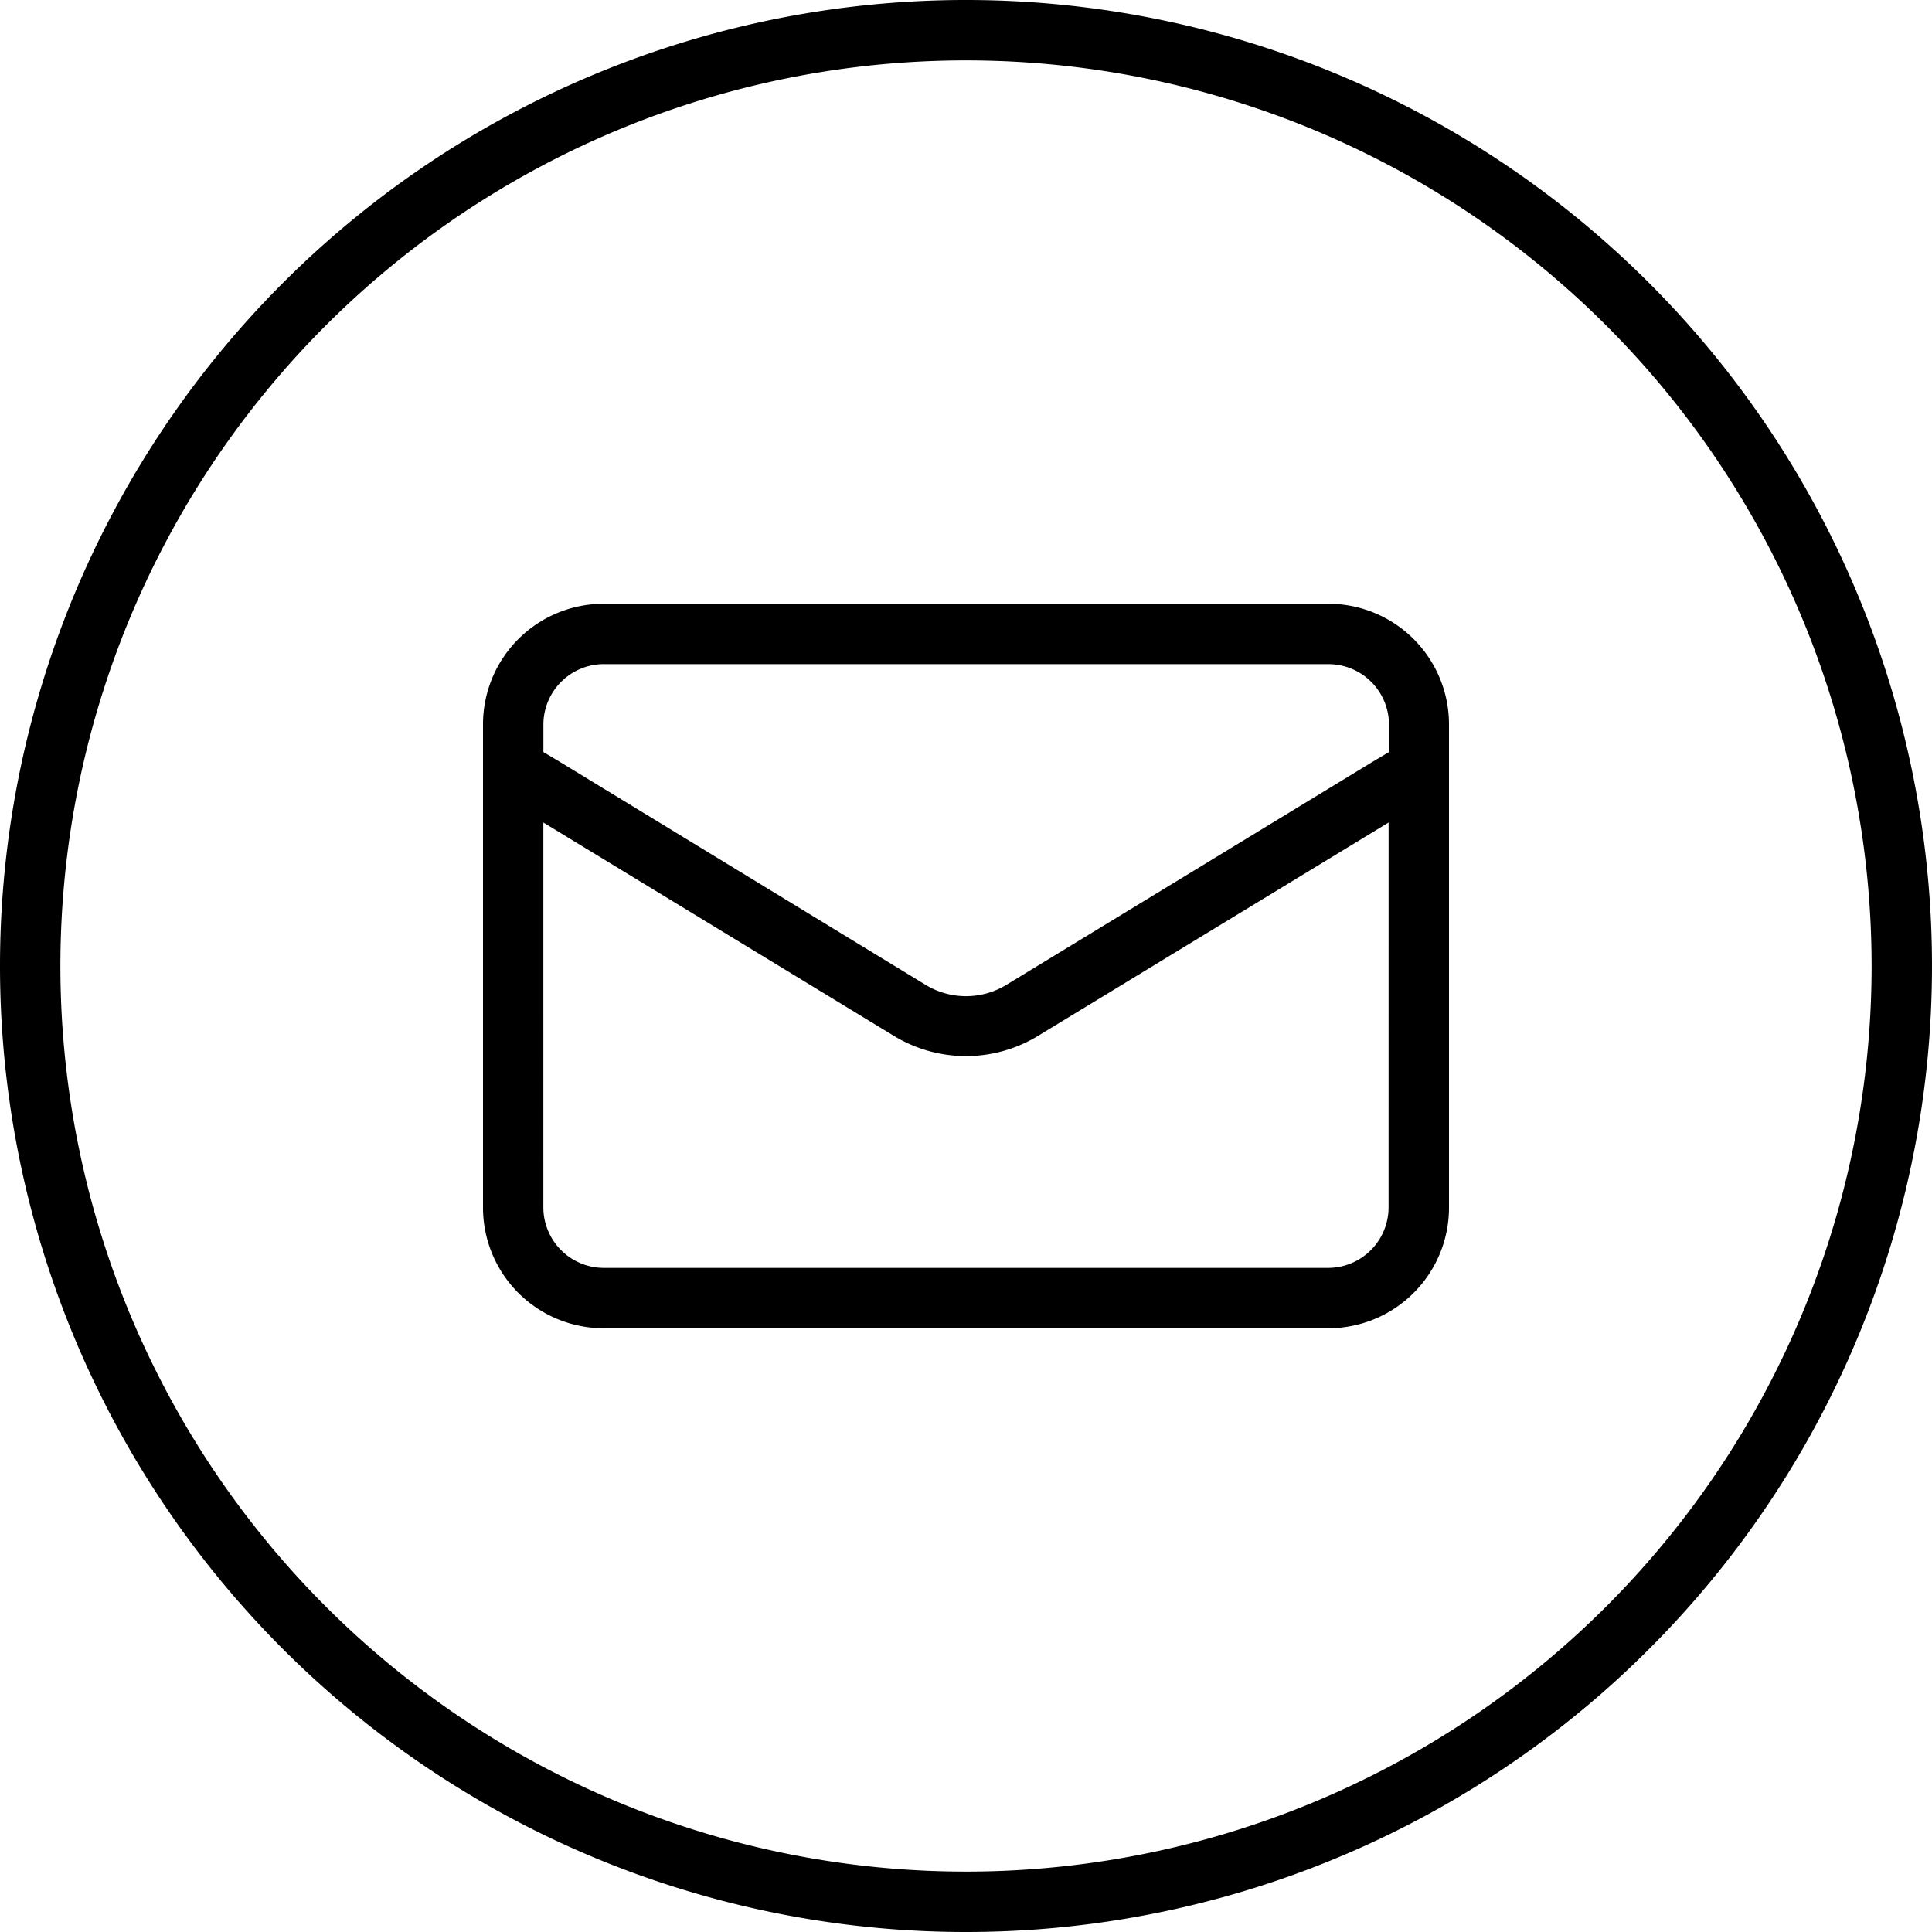 <svg id="Mail_icon" xmlns="http://www.w3.org/2000/svg" width="50" height="50" viewBox="0 0 50 50">
  <path id="Mail_icon-2" data-name="Mail_icon" d="M48.437,25A23.437,23.437,0,1,0,25,48.437,23.437,23.437,0,0,0,48.437,25ZM0,25A25,25,0,1,1,25,50,25,25,0,0,1,0,25Zm15.625-7.813a1.567,1.567,0,0,0-1.562,1.563v.713l.41.244,9.482,5.781a2.01,2.01,0,0,0,2.09,0l9.492-5.781.41-.244V18.75a1.567,1.567,0,0,0-1.562-1.562H15.625Zm20.312,4.1-9.082,5.527a3.585,3.585,0,0,1-3.711,0l-9.082-5.527V31.25a1.567,1.567,0,0,0,1.562,1.563h18.75a1.567,1.567,0,0,0,1.562-1.563ZM15.625,15.625h18.75A3.122,3.122,0,0,1,37.5,18.75v12.5a3.122,3.122,0,0,1-3.125,3.125H15.625A3.122,3.122,0,0,1,12.5,31.25V18.75A3.122,3.122,0,0,1,15.625,15.625Z"/>
</svg>
